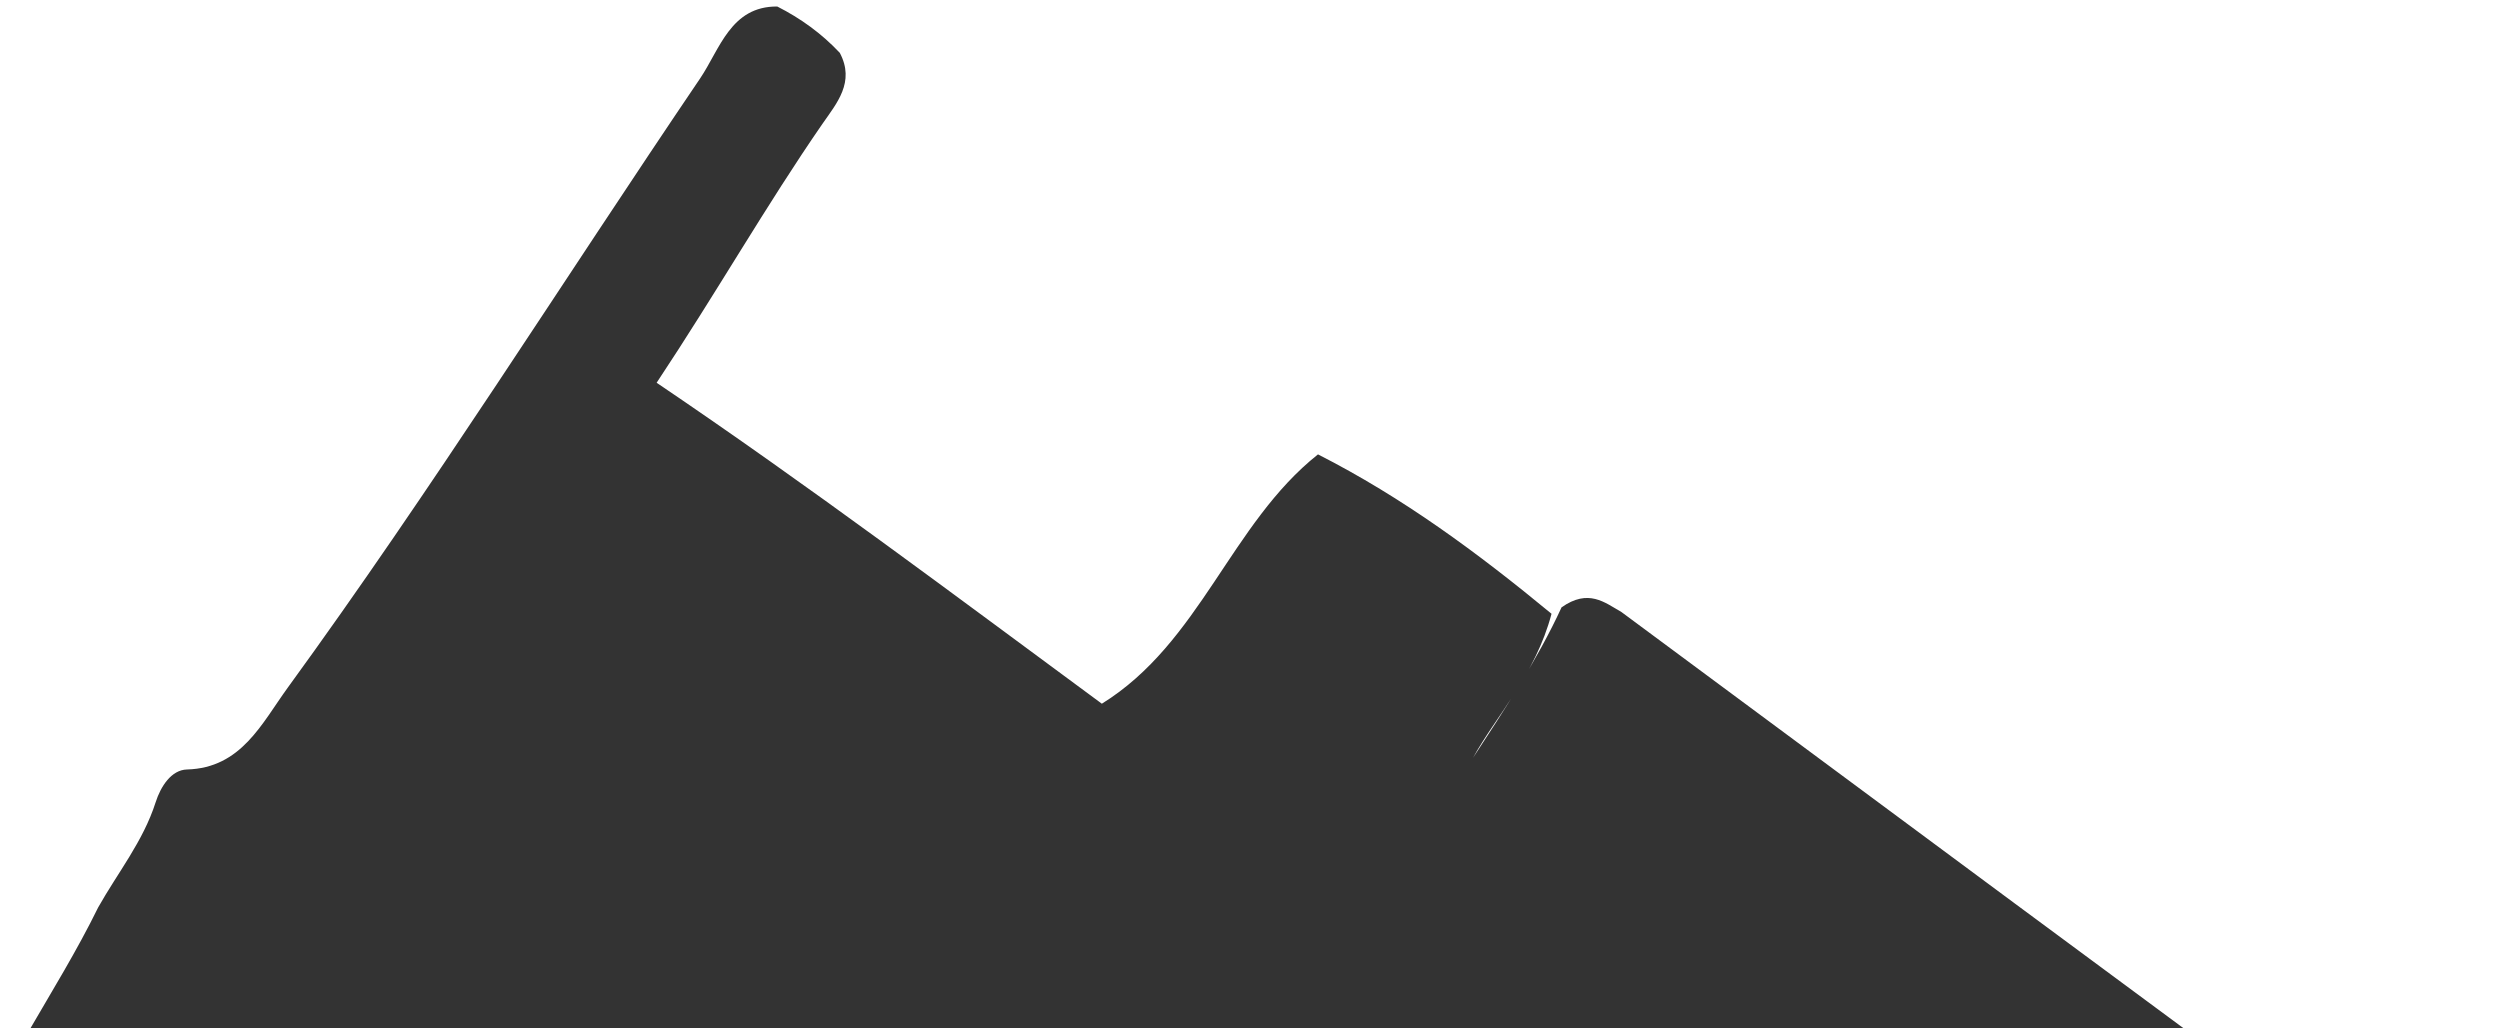 <svg xmlns="http://www.w3.org/2000/svg" width="214" height="88" viewBox="0 0 214 88" fill="none"><path d="M206.794 126.01C205.468 126.083 204.142 126.212 202.819 126.212C150.107 126.225 97.399 126.221 44.687 126.212C43.361 126.212 42.031 126.103 40.706 126.042C34.976 124.904 31.427 120.235 27.067 116.91C19.443 111.098 11.748 105.379 4.33 99.28C-0.49 95.315 -0.704 93.727 2.38 88.406C4.436 84.858 6.592 81.371 8.402 77.677C10.075 74.701 12.251 72.023 13.32 68.682C13.761 67.301 14.673 65.904 16.003 65.868C20.656 65.742 22.407 61.919 24.645 58.845C36.981 41.888 48.158 24.088 59.928 6.717C61.617 4.223 62.549 0.525 66.535 0.557C68.532 1.57 70.33 2.866 71.886 4.522C73.219 7.029 71.613 8.848 70.392 10.613C65.576 17.587 61.379 24.971 56.208 32.763C69.226 41.559 81.644 50.895 94.318 60.238C102.754 55.005 105.332 44.84 112.82 38.895C120.101 42.6 126.489 47.322 132.811 52.539C131.438 57.743 128.038 61.311 126.091 64.867C128.661 60.939 131.645 56.407 133.669 51.988C135.974 50.368 137.355 51.571 138.794 52.389C161.261 69.022 183.694 85.704 206.224 102.244C209.8 104.873 211.688 108.615 213.938 112.264C213.232 115.569 212.113 118.578 209.906 121.065C208.642 121.915 209.921 123.361 209.317 124.114C208.658 125.301 207.675 125.568 206.801 126.006L206.794 126.01Z" fill="#333333"></path></svg>